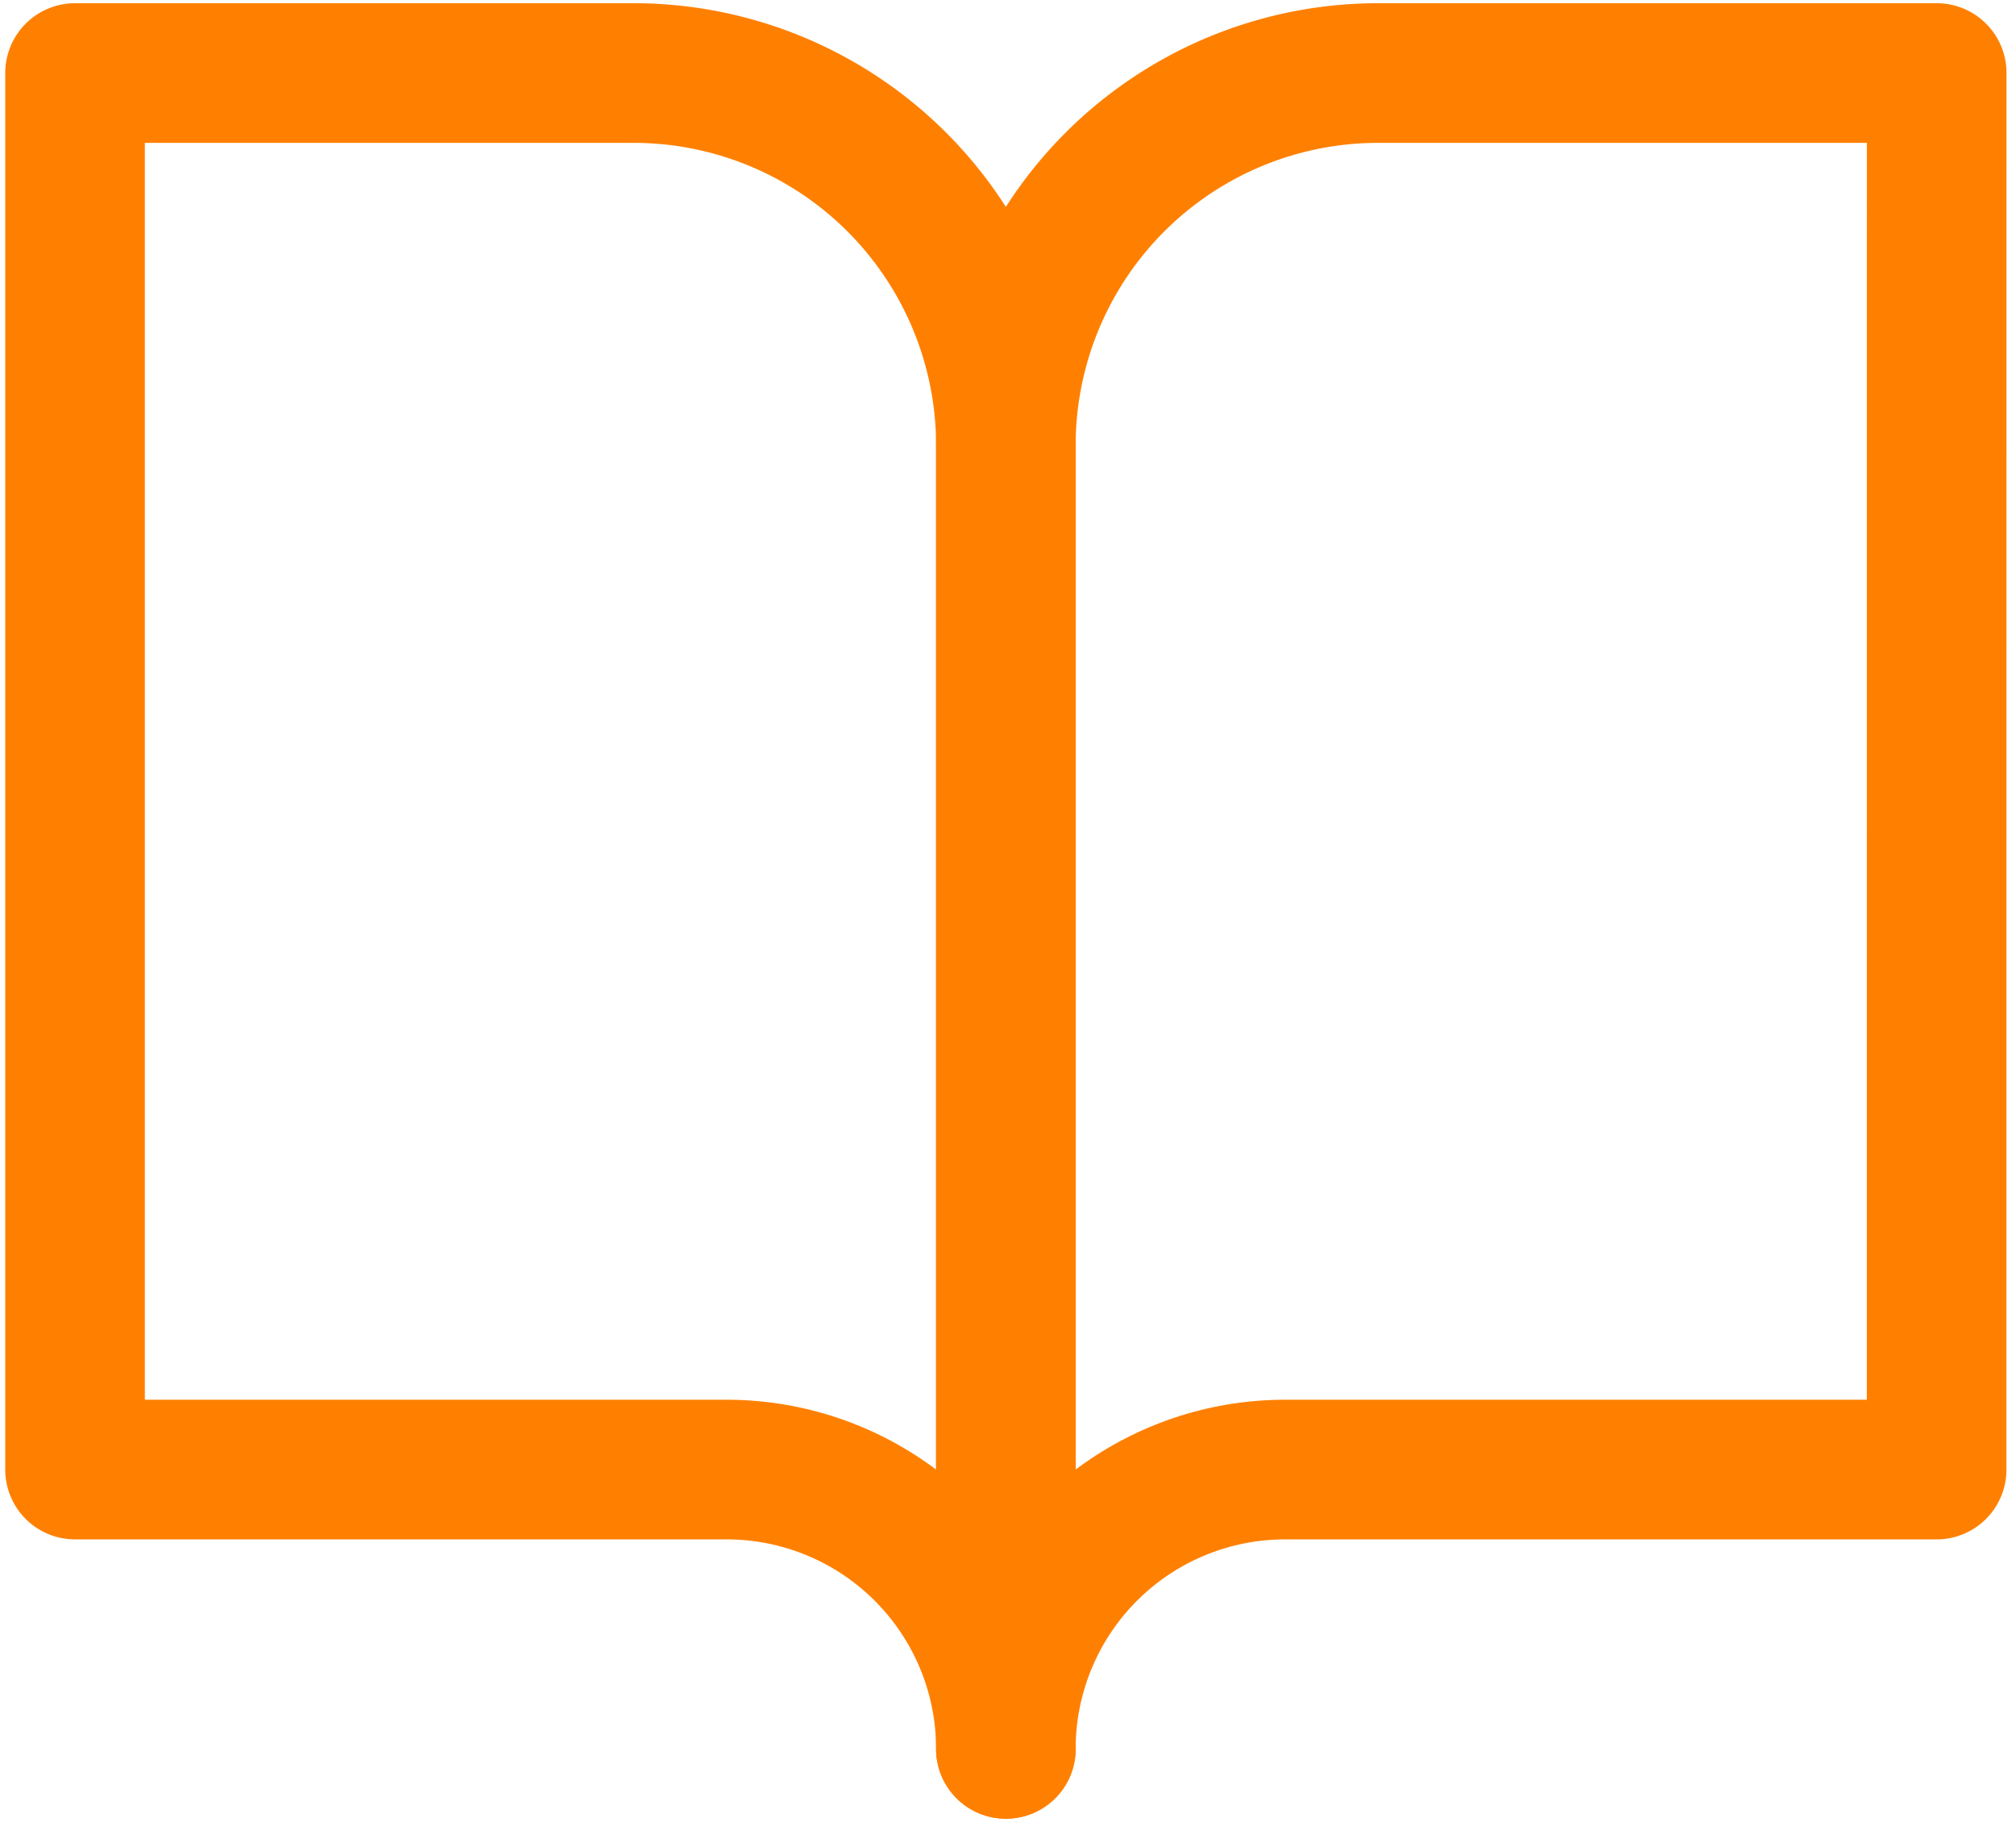 <svg id="Layer_1" data-name="Layer 1" xmlns="http://www.w3.org/2000/svg" viewBox="0 0 28.878 26.336"><path d="M1.075,1.046h8A5.333,5.333,0,0,1,14.409,6.38V25.046a4,4,0,0,0-4-4H1.075Z" style="fill:none;stroke:#ff8000;stroke-linecap:round;stroke-linejoin:round;stroke-width:2px"/><path d="M27.742,1.046h-8A5.333,5.333,0,0,0,14.408,6.38V25.046a4,4,0,0,1,4-4h9.333Z" style="fill:none;stroke:#ff8000;stroke-linecap:round;stroke-linejoin:round;stroke-width:2px"/></svg>